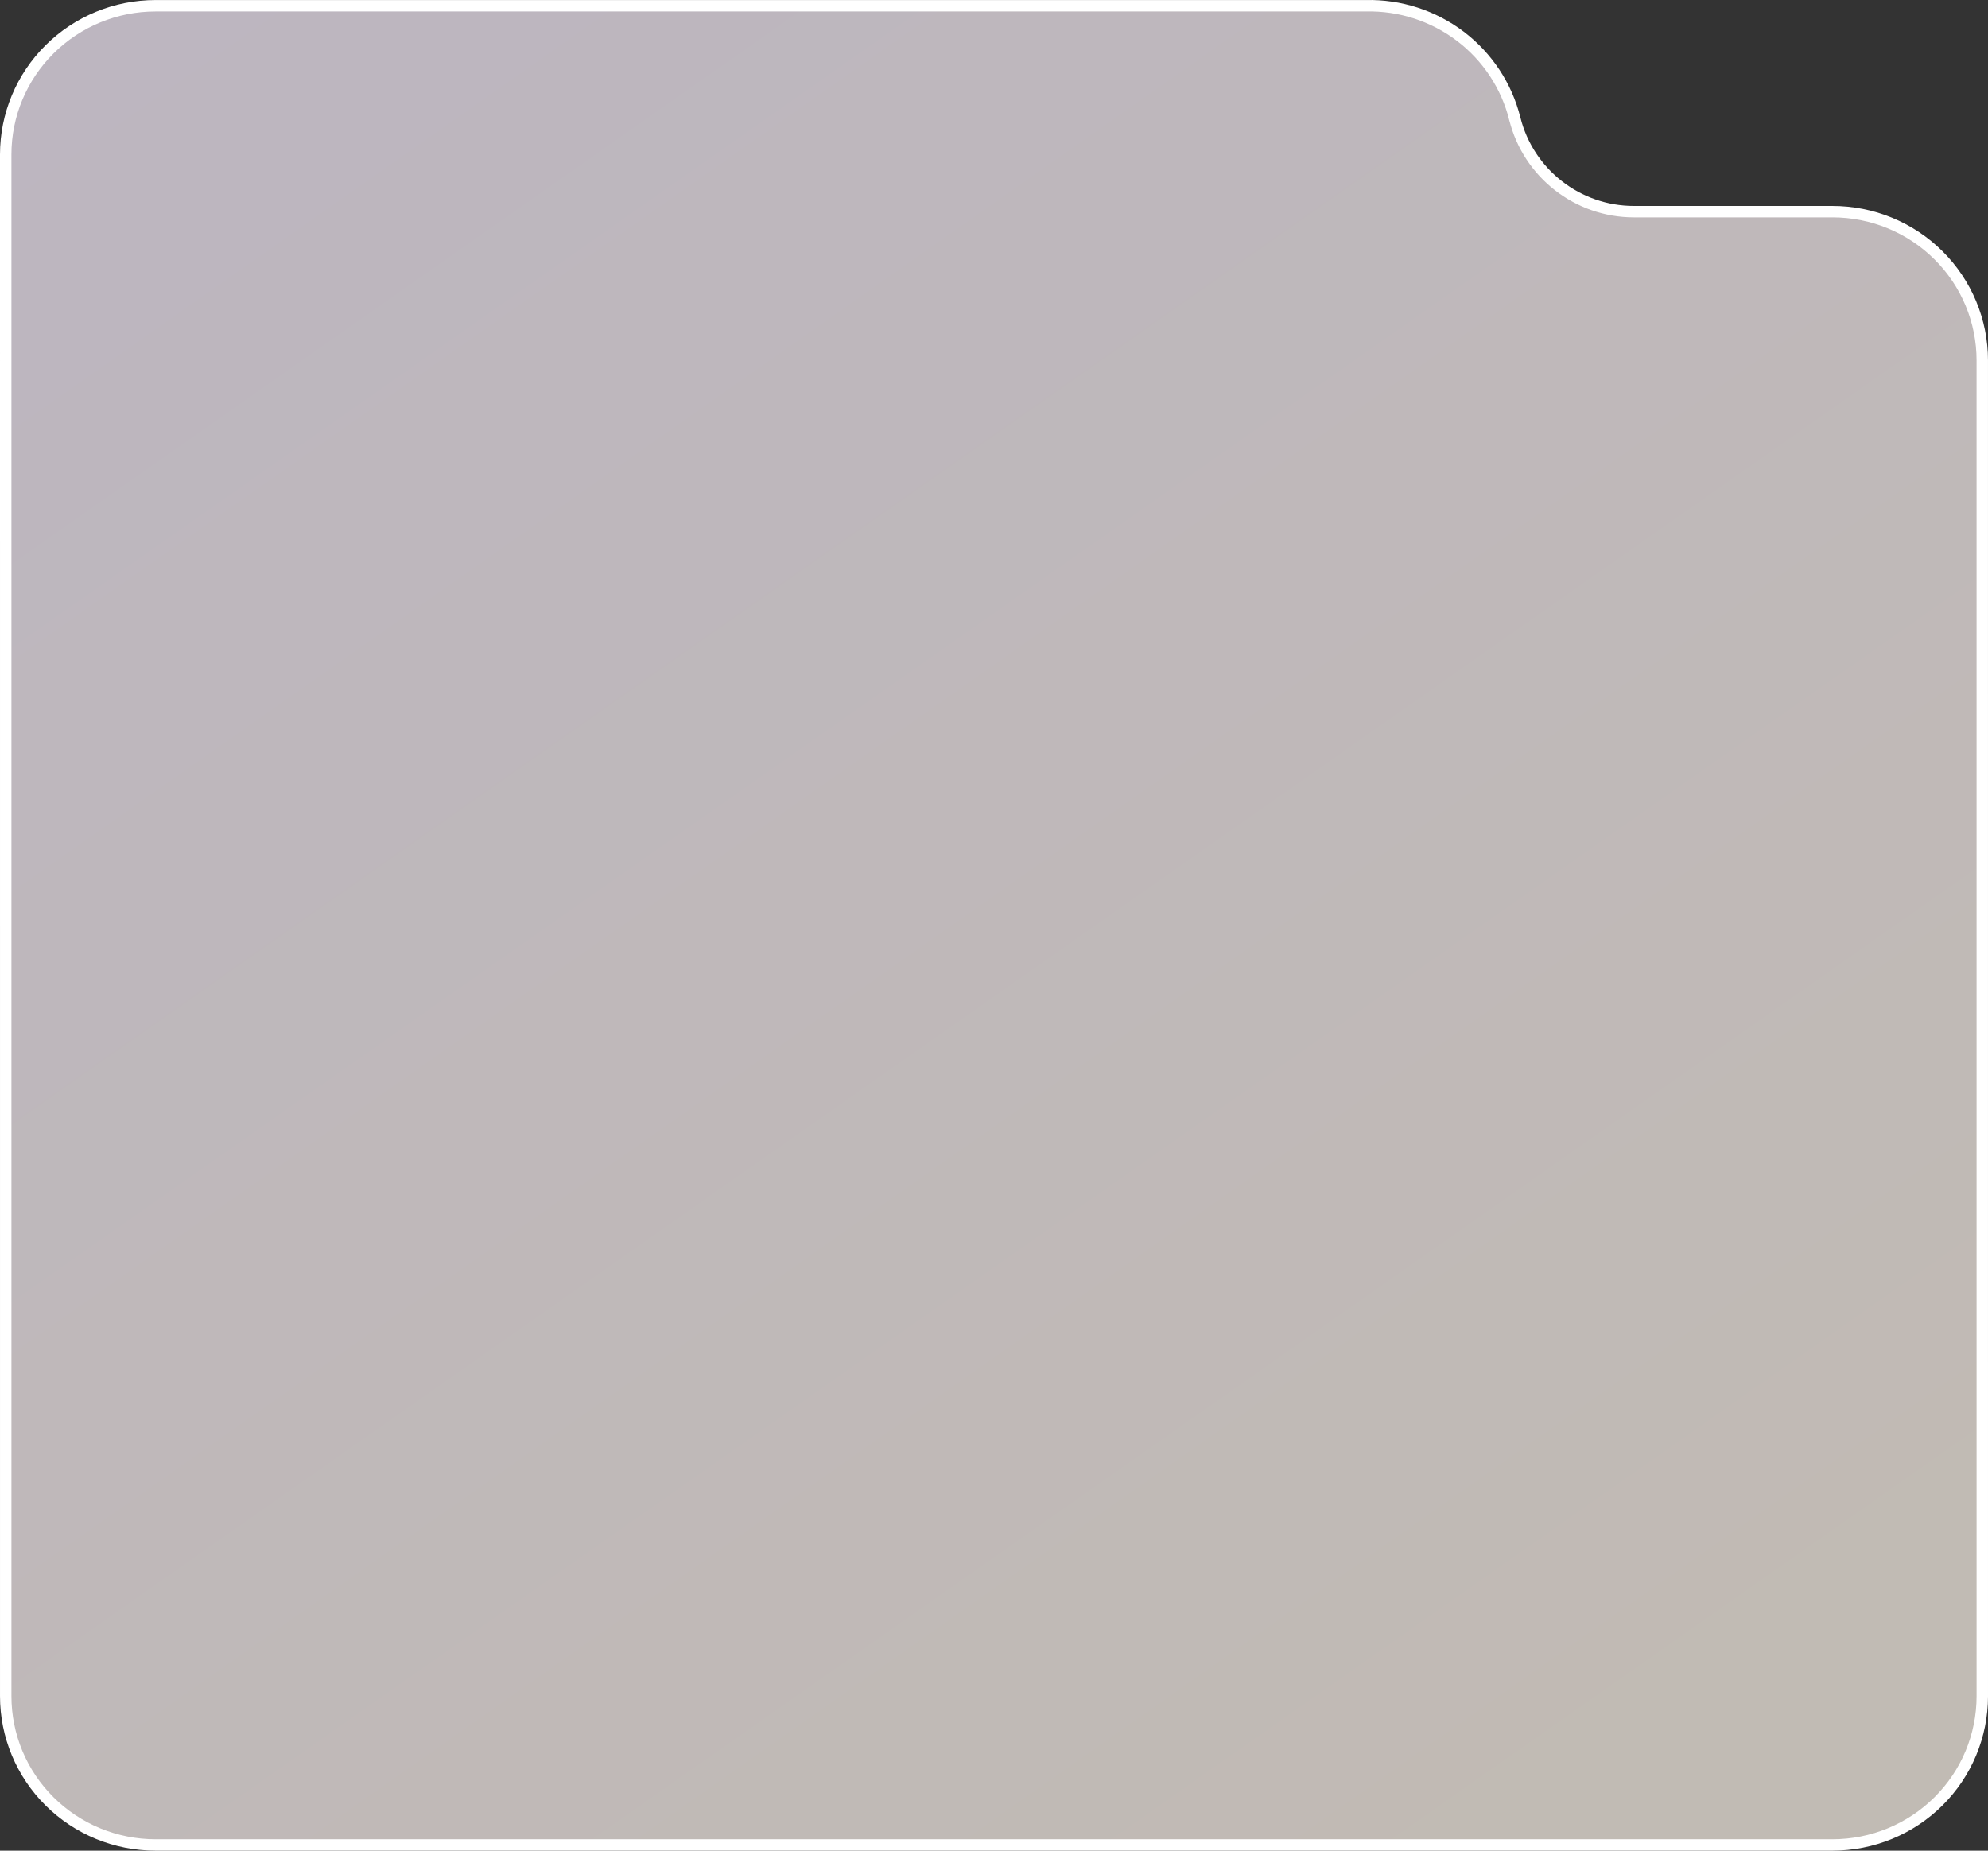 <svg width="174" height="162" viewBox="0 0 174 162" fill="none" xmlns="http://www.w3.org/2000/svg">
<rect x="0" y="0" width="174" height="162" fill="#333333" stroke="none"/>
<path id="Vector" d="M119.531 0.504V0.504L119.543 0.504C122.527 0.433 125.446 1.376 127.817 3.175C130.188 4.974 131.869 7.522 132.584 10.398L132.585 10.399C133.787 15.178 138.084 18.527 143.012 18.527H160.388C162.111 18.527 163.816 18.864 165.407 19.518C166.998 20.173 168.443 21.132 169.66 22.341C170.878 23.55 171.843 24.985 172.502 26.564C173.16 28.143 173.499 29.835 173.499 31.544L173.5 148.483C173.5 151.934 172.12 155.245 169.661 157.686C167.203 160.128 163.867 161.5 160.389 161.5H13.612C11.889 161.5 10.184 161.163 8.593 160.509C7.002 159.854 5.557 158.895 4.34 157.686C3.122 156.477 2.157 155.042 1.498 153.463C0.84 151.884 0.501 150.192 0.501 148.483L0.5 13.521C0.5 10.07 1.881 6.759 4.339 4.318C6.797 1.876 10.133 0.504 13.611 0.504H119.531Z" fill="url(#paint0_linear_439_2388)" fill-opacity="0.7" stroke="white"/>
<defs>
<linearGradient id="paint0_linear_439_2388" x1="-3.08098e-06" y1="6.008" x2="113.084" y2="167.195" gradientUnits="userSpaceOnUse">
<stop stop-color="#F8EEFD"/>
<stop offset="1" stop-color="#FEF5EC"/>
</linearGradient>
</defs>
</svg>
